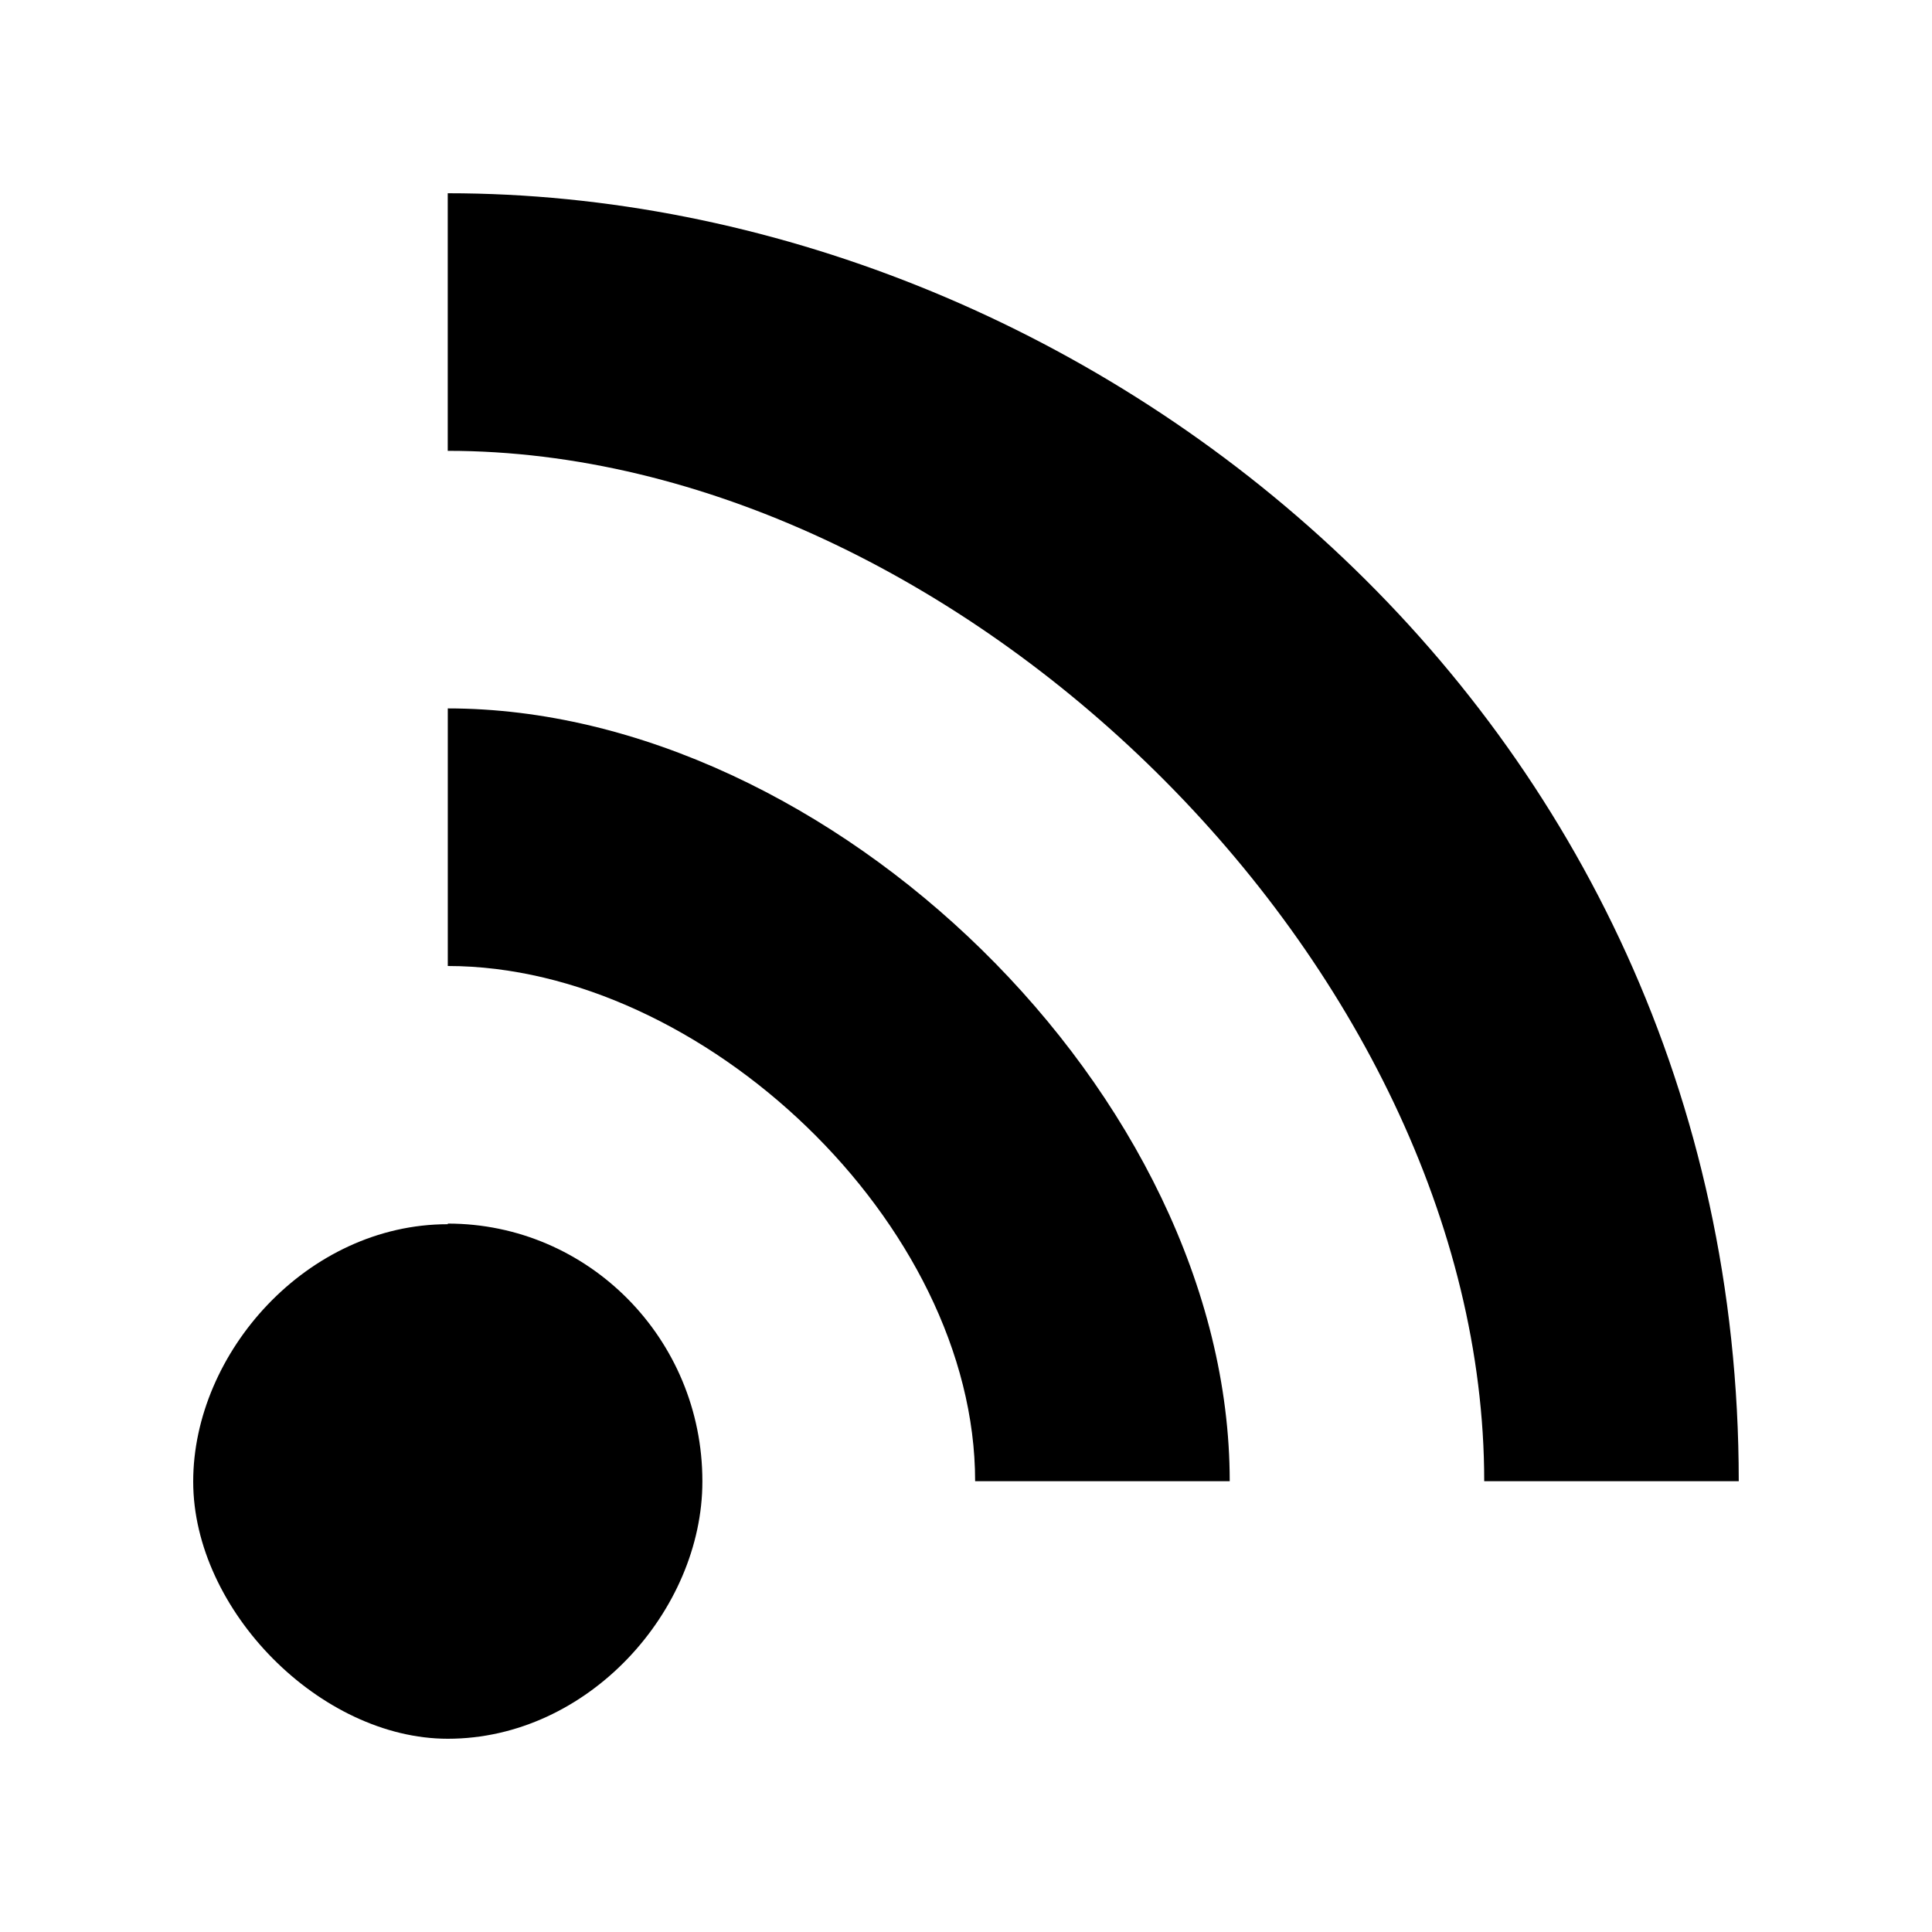 <!-- Generated by IcoMoon.io -->
<svg version="1.1" xmlns="http://www.w3.org/2000/svg" width="40" height="40" viewBox="0 0 40 40">
<title>mp-wifi-5</title>
<path d="M9.271 25.333v0.013c-2.912 0-5.271 2.661-5.271 5.328s2.635 5.325 5.271 5.325c2.912 0 5.271-2.659 5.271-5.325v-0.008c0-2.947-2.359-5.333-5.271-5.333zM9.271 14.667v5.333c5.271 0 10.918 5.333 10.918 10.667h5.271c0-8-8.283-16-16.188-16zM36 30.667h-5.271c0-10.667-10.918-21.333-21.459-21.333v-5.333c13.176 0 26.729 10.667 26.729 26.667z"></path>
</svg>
